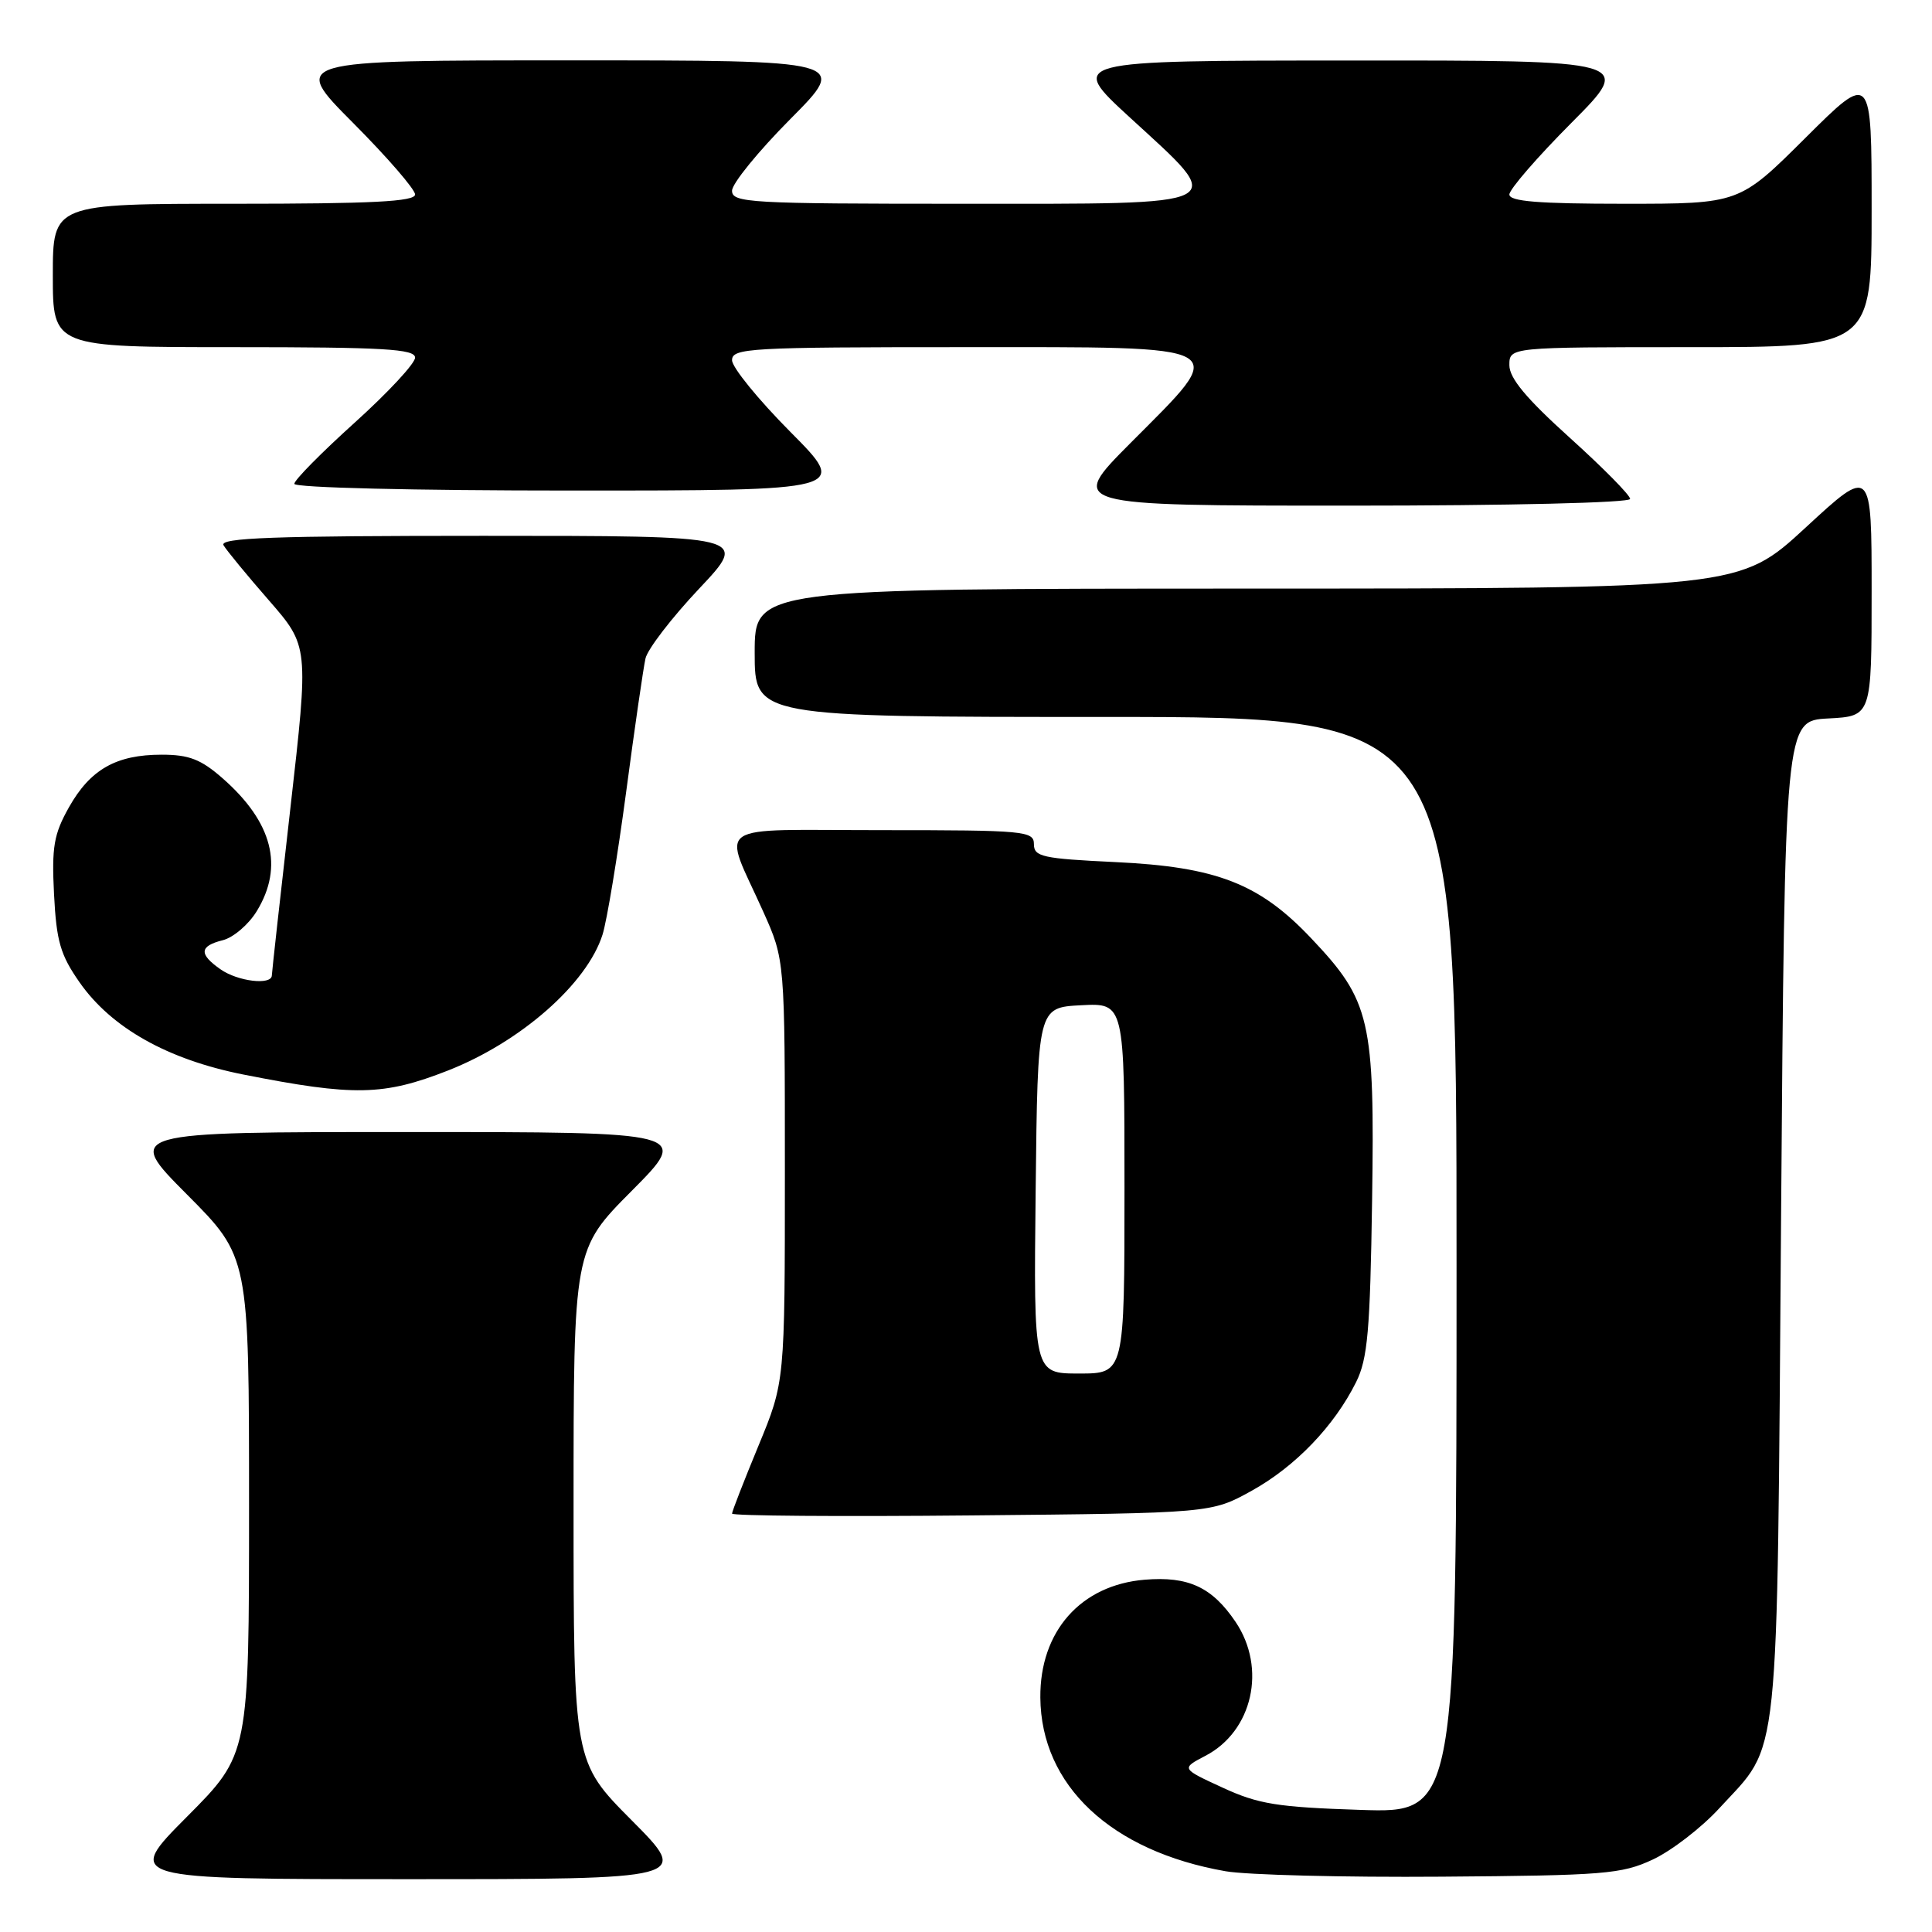 <?xml version="1.0" encoding="UTF-8" standalone="no"?>
<!DOCTYPE svg PUBLIC "-//W3C//DTD SVG 1.1//EN" "http://www.w3.org/Graphics/SVG/1.1/DTD/svg11.dtd" >
<svg xmlns="http://www.w3.org/2000/svg" xmlns:xlink="http://www.w3.org/1999/xlink" version="1.1" viewBox="0 0 256 256">
 <g >
 <path fill="currentColor"
d=" M 83.73 241.23 C 76.00 233.46 76.00 233.46 76.00 199.50 C 76.00 165.54 76.00 165.54 83.73 157.77 C 91.45 150.00 91.45 150.00 54.00 150.00 C 16.54 150.00 16.54 150.00 24.77 158.27 C 33.00 166.54 33.00 166.54 33.00 199.50 C 33.00 232.46 33.00 232.46 24.77 240.73 C 16.54 249.00 16.54 249.00 54.00 249.00 C 91.45 249.00 91.45 249.00 83.73 241.23 Z  M 219.00 246.40 C 221.47 245.25 225.45 242.19 227.83 239.59 C 235.94 230.75 235.44 235.52 236.00 161.50 C 236.50 95.50 236.50 95.50 242.25 95.20 C 248.00 94.90 248.00 94.90 248.00 78.37 C 248.00 61.83 248.00 61.83 239.25 69.91 C 230.50 77.98 230.50 77.98 165.25 77.99 C 100.00 78.00 100.00 78.00 100.00 86.50 C 100.00 95.00 100.00 95.00 146.50 95.00 C 193.00 95.00 193.00 95.00 193.00 167.62 C 193.00 240.24 193.00 240.24 180.25 239.82 C 169.26 239.46 166.74 239.06 162.00 236.87 C 156.50 234.34 156.50 234.34 159.73 232.65 C 165.98 229.39 167.86 221.05 163.72 214.91 C 160.61 210.30 157.46 208.84 151.68 209.32 C 143.21 210.02 137.78 216.16 137.85 224.93 C 137.94 236.59 147.23 245.30 162.40 247.95 C 165.21 248.44 178.07 248.77 191.00 248.67 C 212.55 248.51 214.87 248.33 219.00 246.40 Z  M 165.86 197.53 C 171.63 194.33 176.79 188.97 179.69 183.14 C 181.22 180.06 181.55 176.38 181.81 159.05 C 182.17 135.14 181.59 132.61 173.77 124.36 C 166.89 117.07 161.21 114.86 147.76 114.23 C 138.12 113.77 137.00 113.52 137.00 111.86 C 137.00 110.11 135.82 110.00 116.93 110.00 C 93.90 110.00 95.73 108.75 101.13 120.79 C 104.00 127.19 104.00 127.19 104.00 155.15 C 104.00 183.11 104.00 183.11 100.50 191.57 C 98.58 196.22 97.00 200.27 97.00 200.56 C 97.00 200.86 111.29 200.97 128.75 200.80 C 160.50 200.50 160.50 200.50 165.86 197.53 Z  M 59.36 141.85 C 69.01 138.06 77.79 130.34 79.84 123.84 C 80.42 122.00 81.82 113.53 82.96 105.00 C 84.09 96.47 85.25 88.49 85.53 87.25 C 85.81 86.01 89.01 81.85 92.64 78.00 C 99.24 71.00 99.24 71.00 64.06 71.00 C 36.19 71.00 29.04 71.26 29.62 72.25 C 30.03 72.94 32.73 76.23 35.64 79.56 C 40.92 85.63 40.92 85.63 38.48 107.06 C 37.13 118.85 36.03 128.84 36.02 129.25 C 35.99 130.58 31.51 130.05 29.22 128.44 C 26.33 126.42 26.41 125.36 29.53 124.58 C 30.92 124.23 32.95 122.50 34.03 120.72 C 37.63 114.82 36.12 108.95 29.52 103.15 C 26.63 100.61 25.05 100.00 21.42 100.00 C 15.39 100.00 11.96 101.95 9.13 106.98 C 7.13 110.54 6.84 112.22 7.16 118.51 C 7.48 124.75 8.00 126.53 10.56 130.19 C 14.78 136.21 22.22 140.39 32.24 142.38 C 46.92 145.28 50.81 145.20 59.36 141.85 Z  M 216.00 66.11 C 216.00 65.61 212.40 61.97 208.00 58.00 C 202.24 52.80 200.00 50.12 200.00 48.39 C 200.00 46.00 200.00 46.00 224.00 46.00 C 248.00 46.00 248.00 46.00 248.00 27.77 C 248.00 9.54 248.00 9.54 239.23 18.27 C 230.46 27.00 230.46 27.00 215.23 27.00 C 203.85 27.00 200.00 26.69 200.00 25.77 C 200.00 25.09 203.70 20.82 208.23 16.27 C 216.46 8.00 216.46 8.00 178.98 8.02 C 141.50 8.03 141.50 8.03 149.75 15.60 C 162.71 27.49 163.68 27.00 127.50 27.00 C 99.27 27.00 97.00 26.87 97.00 25.27 C 97.00 24.32 100.48 20.05 104.73 15.77 C 112.45 8.00 112.45 8.00 75.50 8.00 C 38.54 8.00 38.54 8.00 46.77 16.27 C 51.30 20.82 55.00 25.09 55.00 25.77 C 55.00 26.71 49.32 27.00 31.00 27.00 C 7.00 27.00 7.00 27.00 7.00 36.50 C 7.00 46.00 7.00 46.00 31.00 46.00 C 50.86 46.00 55.00 46.24 55.00 47.39 C 55.00 48.16 51.40 52.03 47.00 56.00 C 42.60 59.97 39.00 63.61 39.00 64.11 C 39.00 64.62 54.81 65.00 75.73 65.00 C 112.45 65.00 112.45 65.00 104.73 57.23 C 100.48 52.95 97.00 48.68 97.00 47.73 C 97.00 46.13 99.27 46.00 127.50 46.00 C 163.99 46.00 163.00 45.44 149.77 58.73 C 141.54 67.00 141.54 67.00 178.77 67.00 C 199.98 67.00 216.00 66.62 216.00 66.11 Z  M 137.23 157.75 C 137.50 133.50 137.50 133.50 143.25 133.20 C 149.00 132.90 149.00 132.90 149.00 157.45 C 149.00 182.00 149.00 182.00 142.98 182.00 C 136.96 182.00 136.96 182.00 137.23 157.75 Z "/>
</g>
</svg>